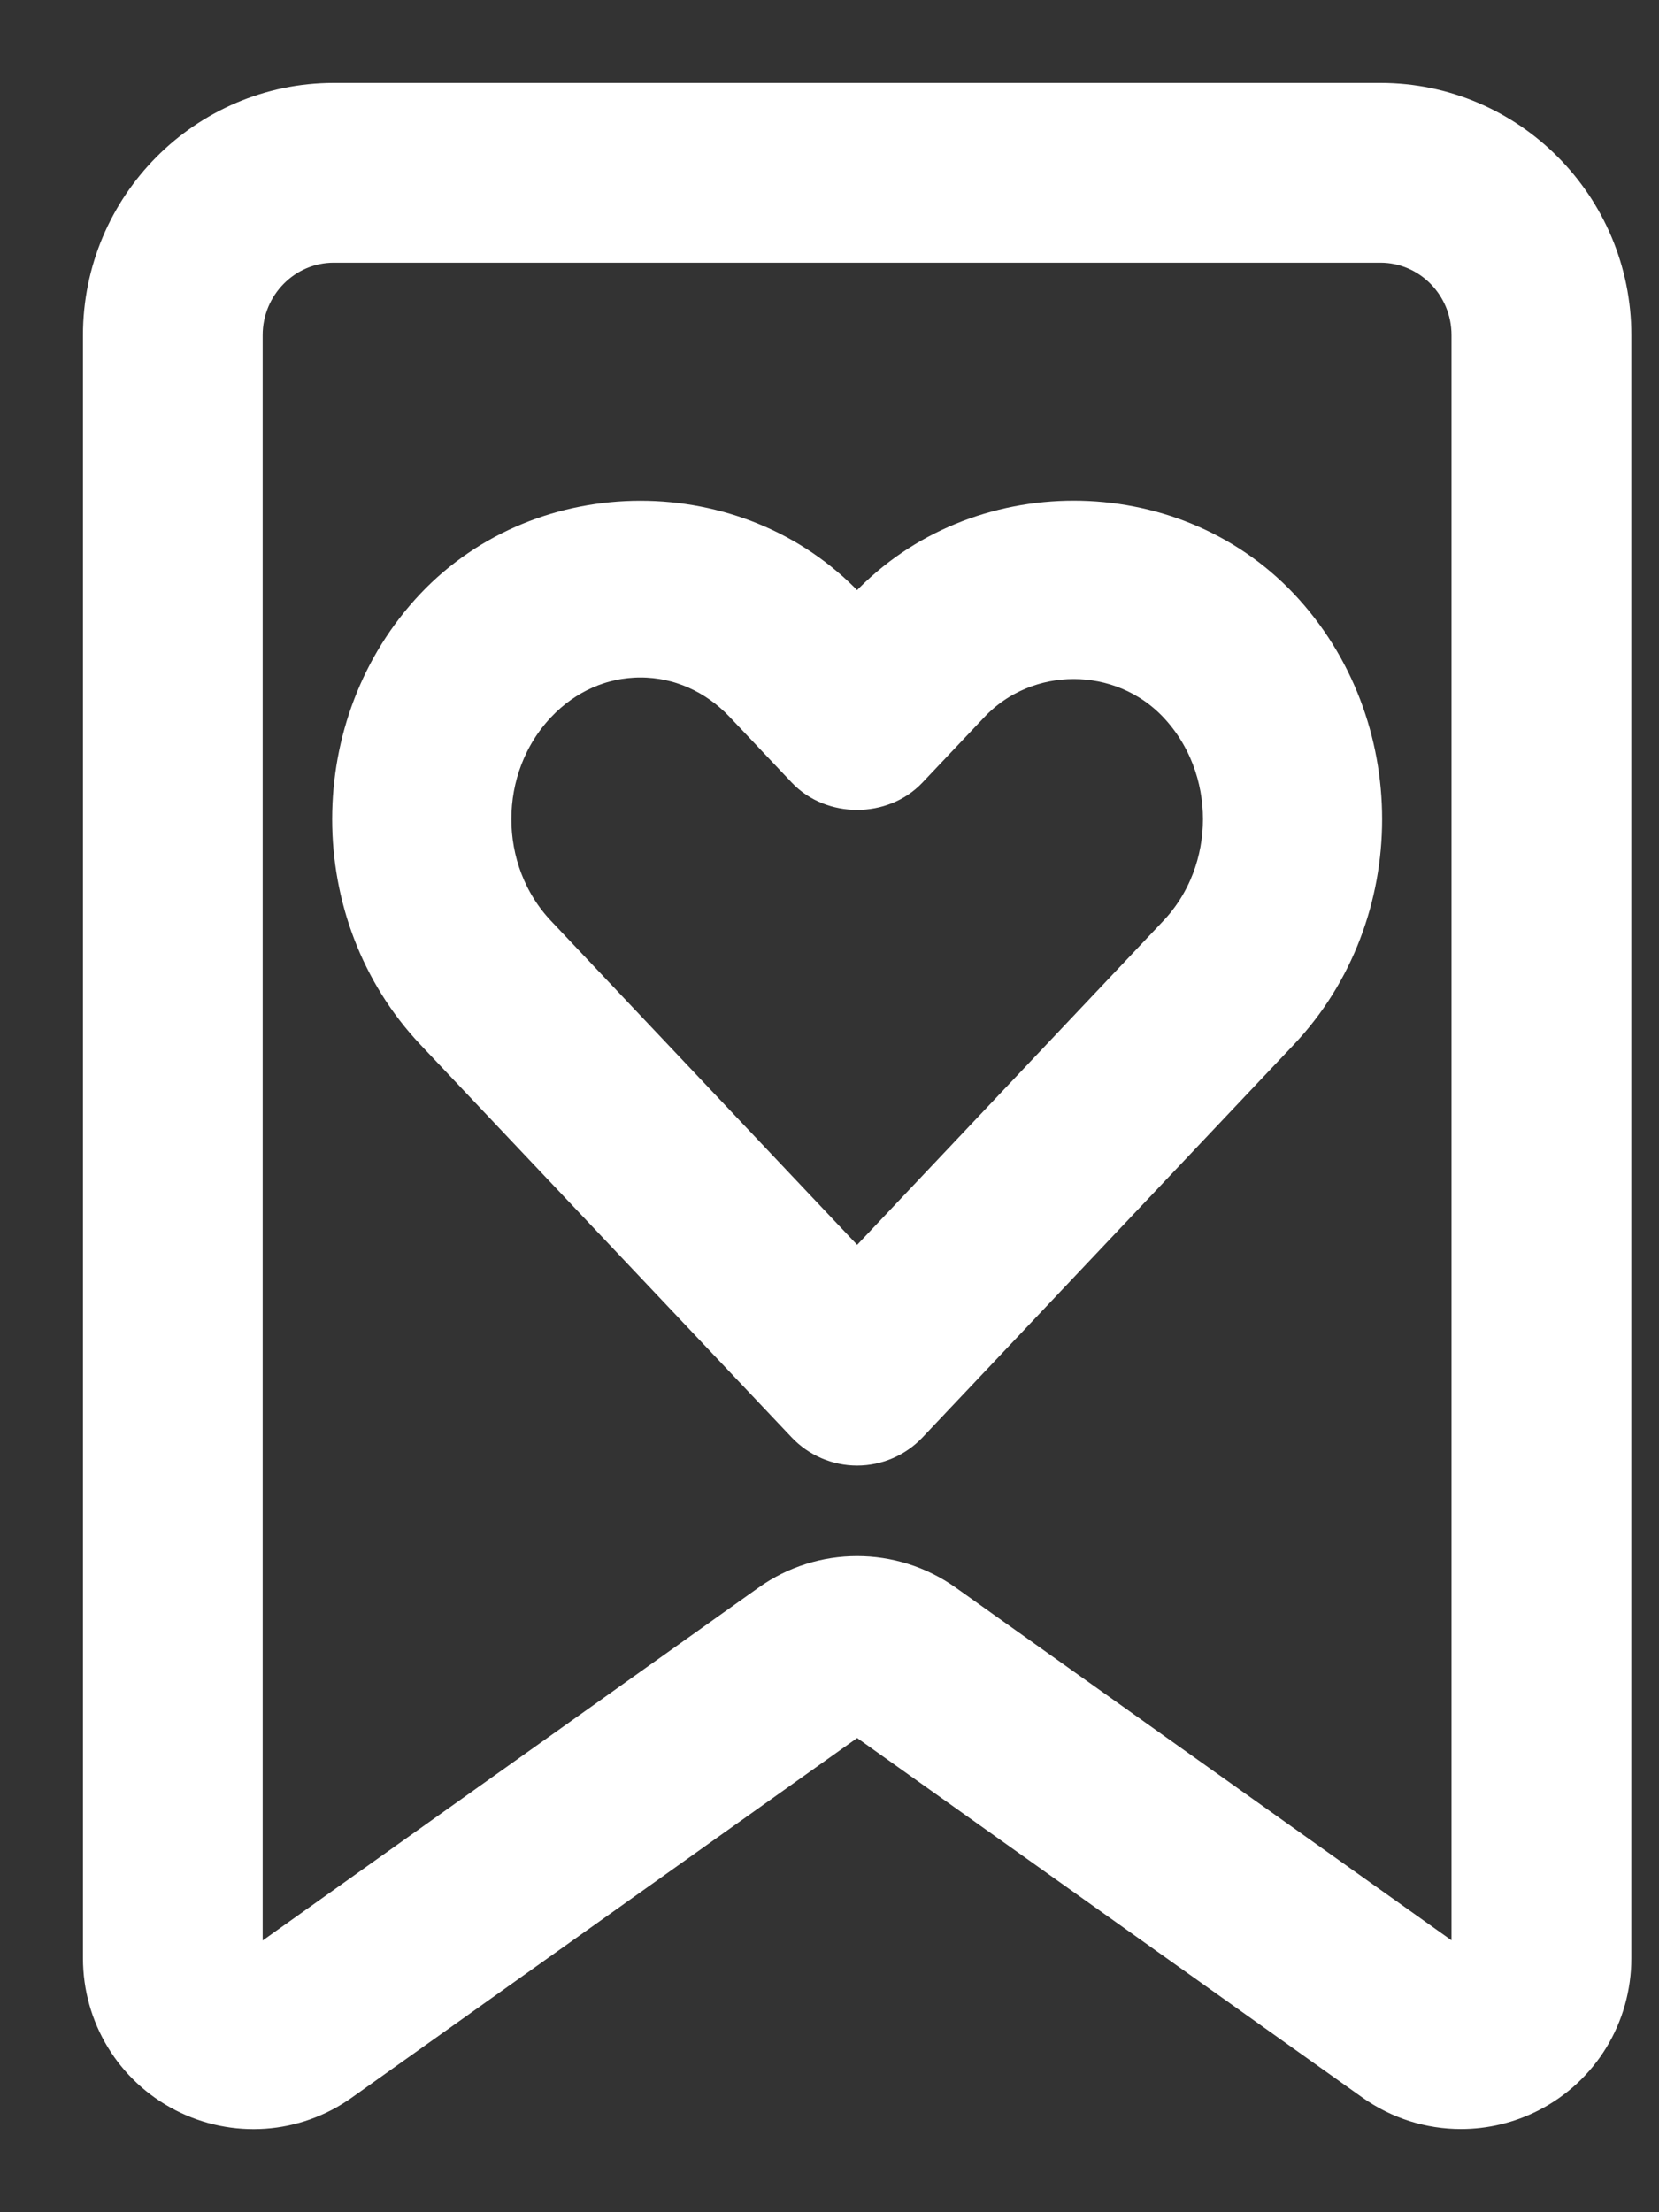 <svg width="15" height="20" viewBox="0 0 15 20" fill="none" xmlns="http://www.w3.org/2000/svg">
<rect x="0" y="0" width="15" height="20" fill="#333333" stroke="none"/>
<path d="M14.5 17.703V3.03C14.5 1.911 13.594 1 12.482 1H3.018C1.906 1 1 1.911 1 3.03V17.703C1 18.19 1.268 18.632 1.7 18.855C2.13 19.076 2.642 19.041 3.036 18.76L7.656 15.473C7.712 15.433 7.787 15.433 7.844 15.473L12.464 18.76C12.687 18.918 12.947 18.998 13.209 18.998C13.411 18.998 13.613 18.951 13.8 18.855C14.232 18.633 14.5 18.191 14.5 17.703ZM13.375 17.703C13.375 17.795 13.317 17.839 13.284 17.856C13.244 17.876 13.183 17.892 13.116 17.843L8.495 14.556C8.049 14.239 7.45 14.239 7.005 14.556L2.385 17.843C2.318 17.891 2.256 17.876 2.216 17.856C2.183 17.838 2.125 17.795 2.125 17.703V3.03C2.125 2.531 2.526 2.125 3.018 2.125H12.481C12.974 2.125 13.374 2.531 13.374 3.03V17.703H13.375Z" fill="white" stroke="white" stroke-width="0.5"/>
<path d="M7.9 5.539L7.75 5.699L7.599 5.539C6.637 4.523 4.944 4.523 3.983 5.539C3.01 6.568 3.01 8.243 3.983 9.273L7.341 12.825C7.447 12.936 7.595 13 7.75 13C7.904 13 8.052 12.936 8.158 12.825L11.516 9.273C12.49 8.243 12.49 6.569 11.516 5.539C10.555 4.522 8.862 4.522 7.9 5.539ZM10.699 8.498L7.75 11.618L4.801 8.498C4.231 7.896 4.231 6.915 4.801 6.312C5.067 6.03 5.419 5.875 5.791 5.875C6.163 5.875 6.515 6.03 6.781 6.312L7.341 6.904C7.553 7.128 7.946 7.128 8.158 6.904L8.718 6.312C9.251 5.748 10.165 5.748 10.699 6.312C11.269 6.915 11.269 7.896 10.699 8.498Z" fill="white" stroke="white" stroke-width="0.5"/>
</svg>

